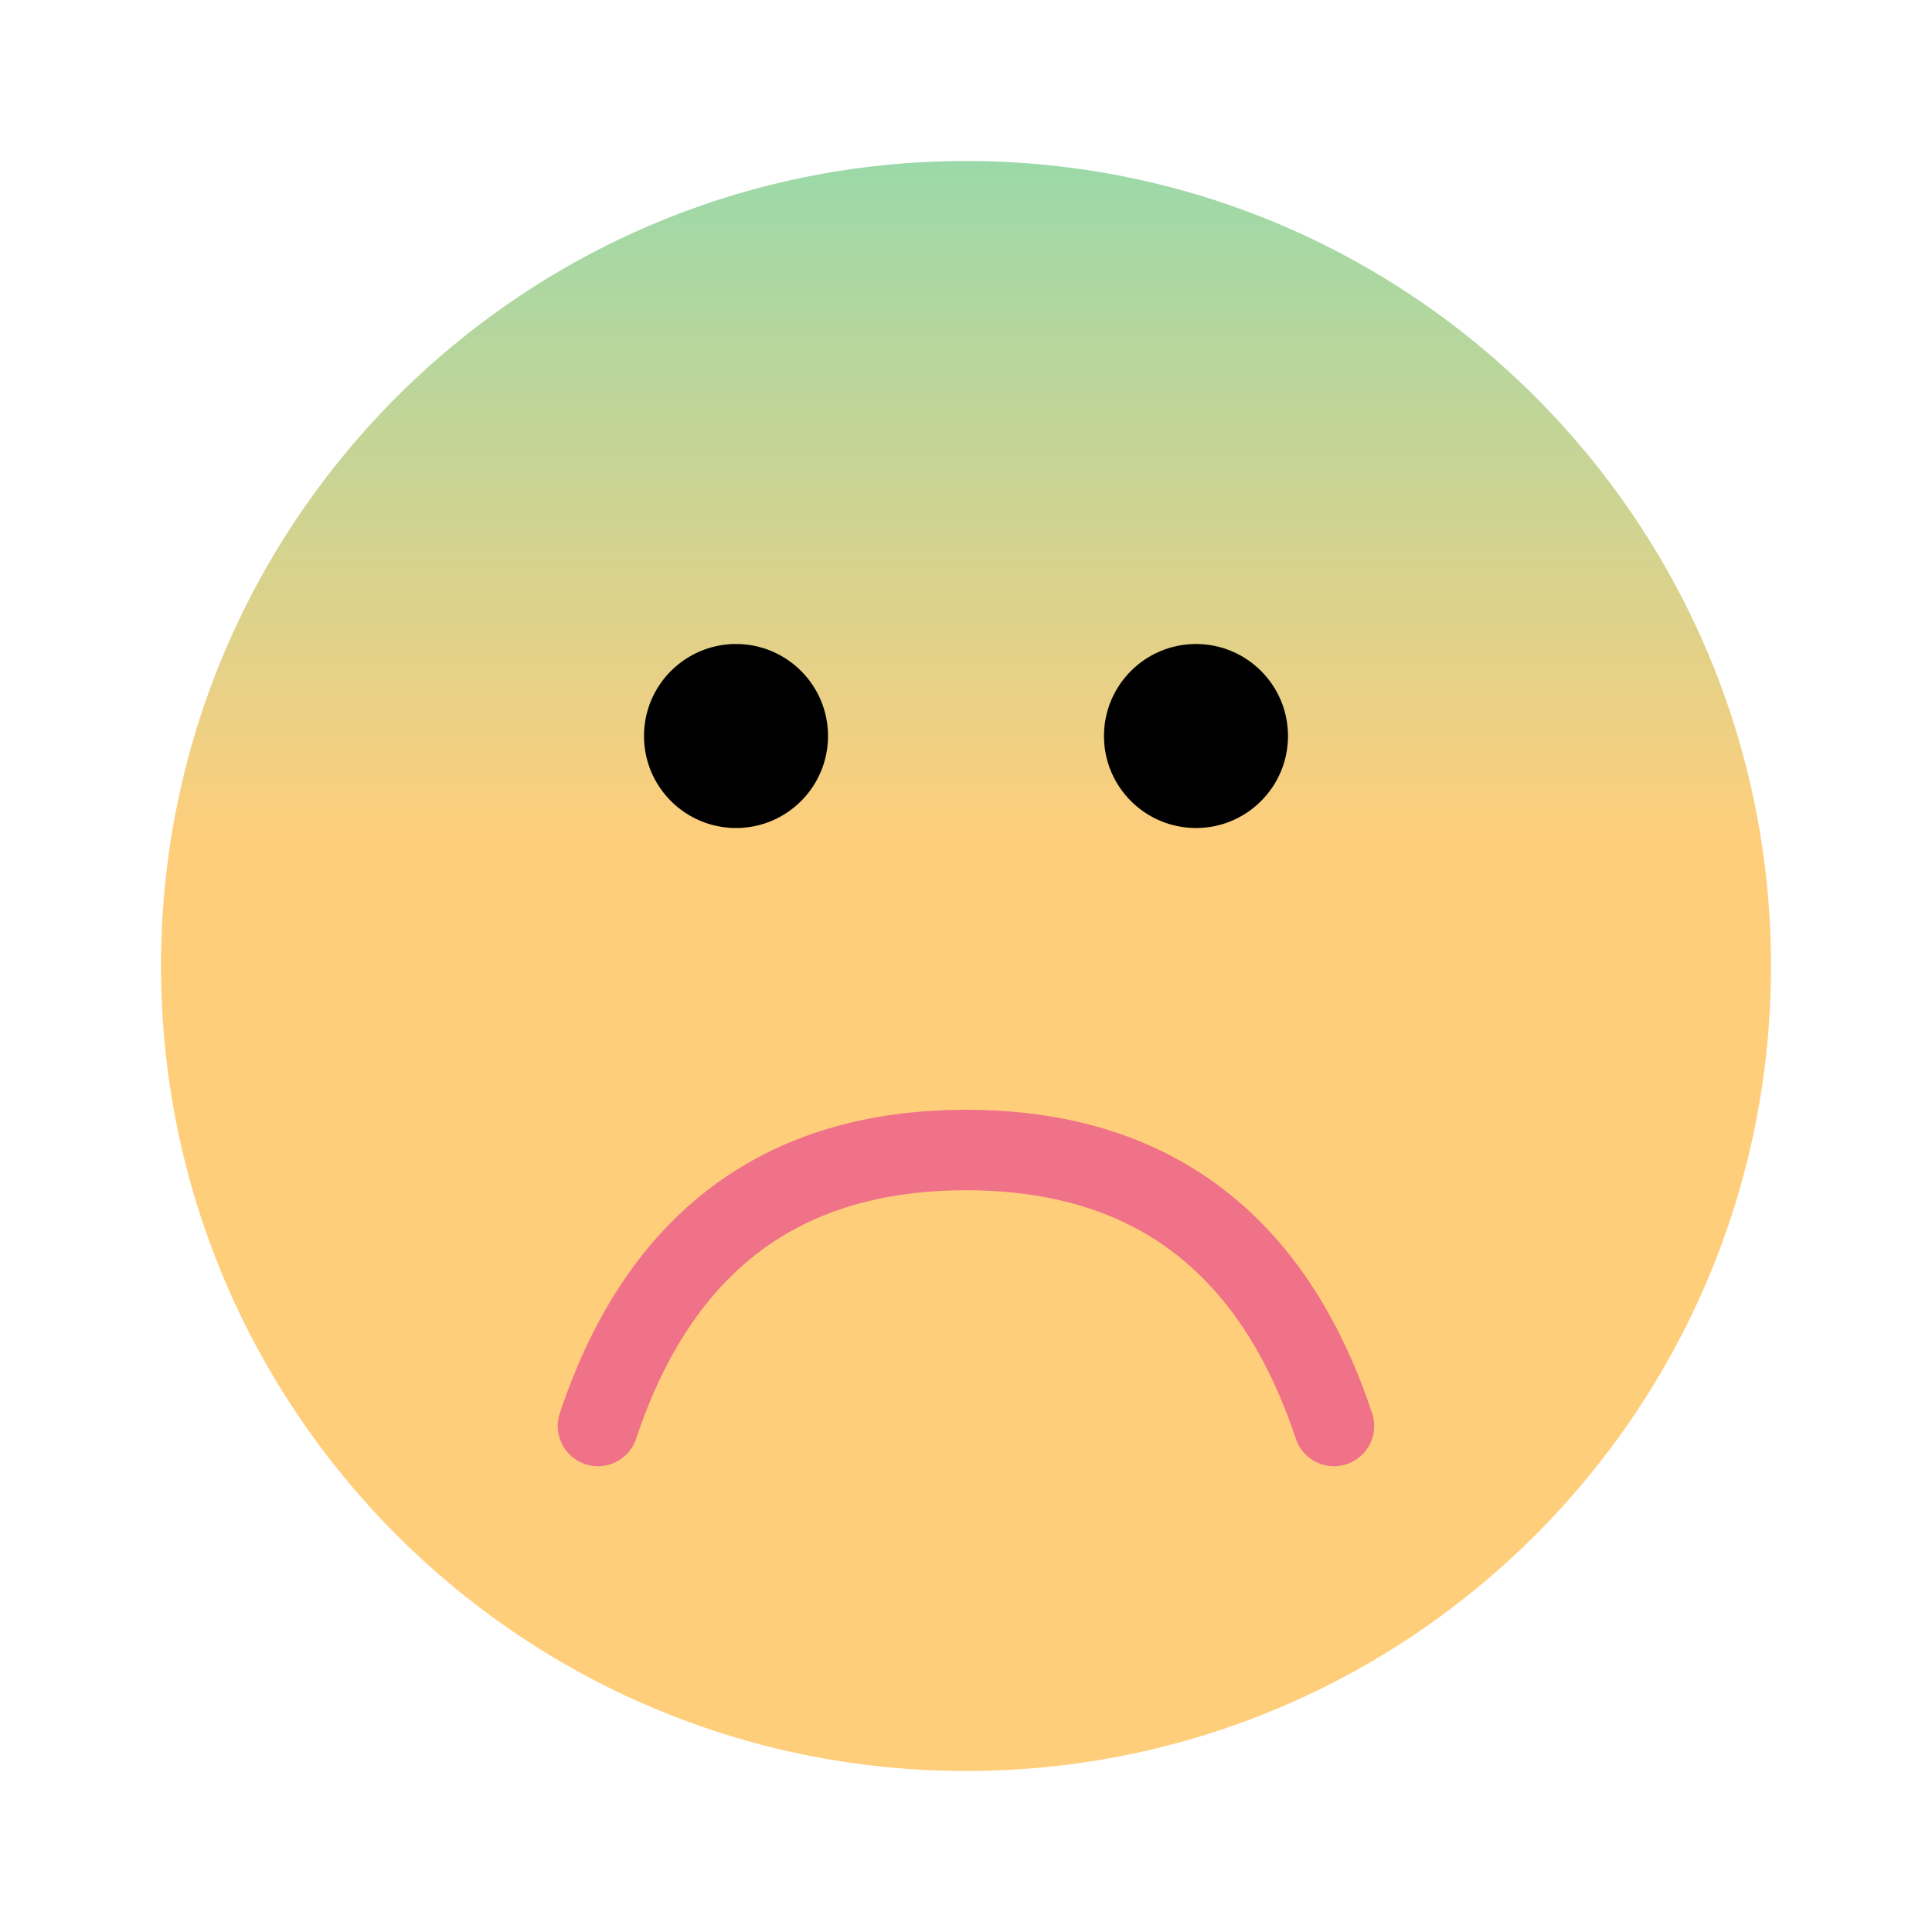 <svg width="24" height="24" viewBox="0 0 24 24" fill="none" xmlns="http://www.w3.org/2000/svg">
<path d="M12 22C17.523 22 22 17.523 22 12C22 6.477 17.523 2 12 2C6.477 2 2 6.477 2 12C2 17.523 6.477 22 12 22Z" fill="url(#paint0_linear_6616_17797)"/>
<path d="M9.143 10.286C9.774 10.286 10.286 9.774 10.286 9.143C10.286 8.512 9.774 8 9.143 8C8.512 8 8 8.512 8 9.143C8 9.774 8.512 10.286 9.143 10.286Z" fill="black"/>
<path d="M14.857 10.286C15.488 10.286 16 9.774 16 9.143C16 8.512 15.488 8 14.857 8C14.226 8 13.714 8.512 13.714 9.143C13.714 9.774 14.226 10.286 14.857 10.286Z" fill="black"/>
<path d="M16.571 17.714C15.81 15.429 14.286 14.286 12 14.286C9.714 14.286 8.19 15.429 7.428 17.714" stroke="#F07288" stroke-linecap="round" stroke-linejoin="round"/>
<defs>
<linearGradient id="paint0_linear_6616_17797" x1="12" y1="2" x2="12" y2="10.5" gradientUnits="userSpaceOnUse">
<stop stop-color="#9BD9A9"/>
<stop offset="1" stop-color="#FFCE7B"/>
</linearGradient>
</defs>
</svg>
